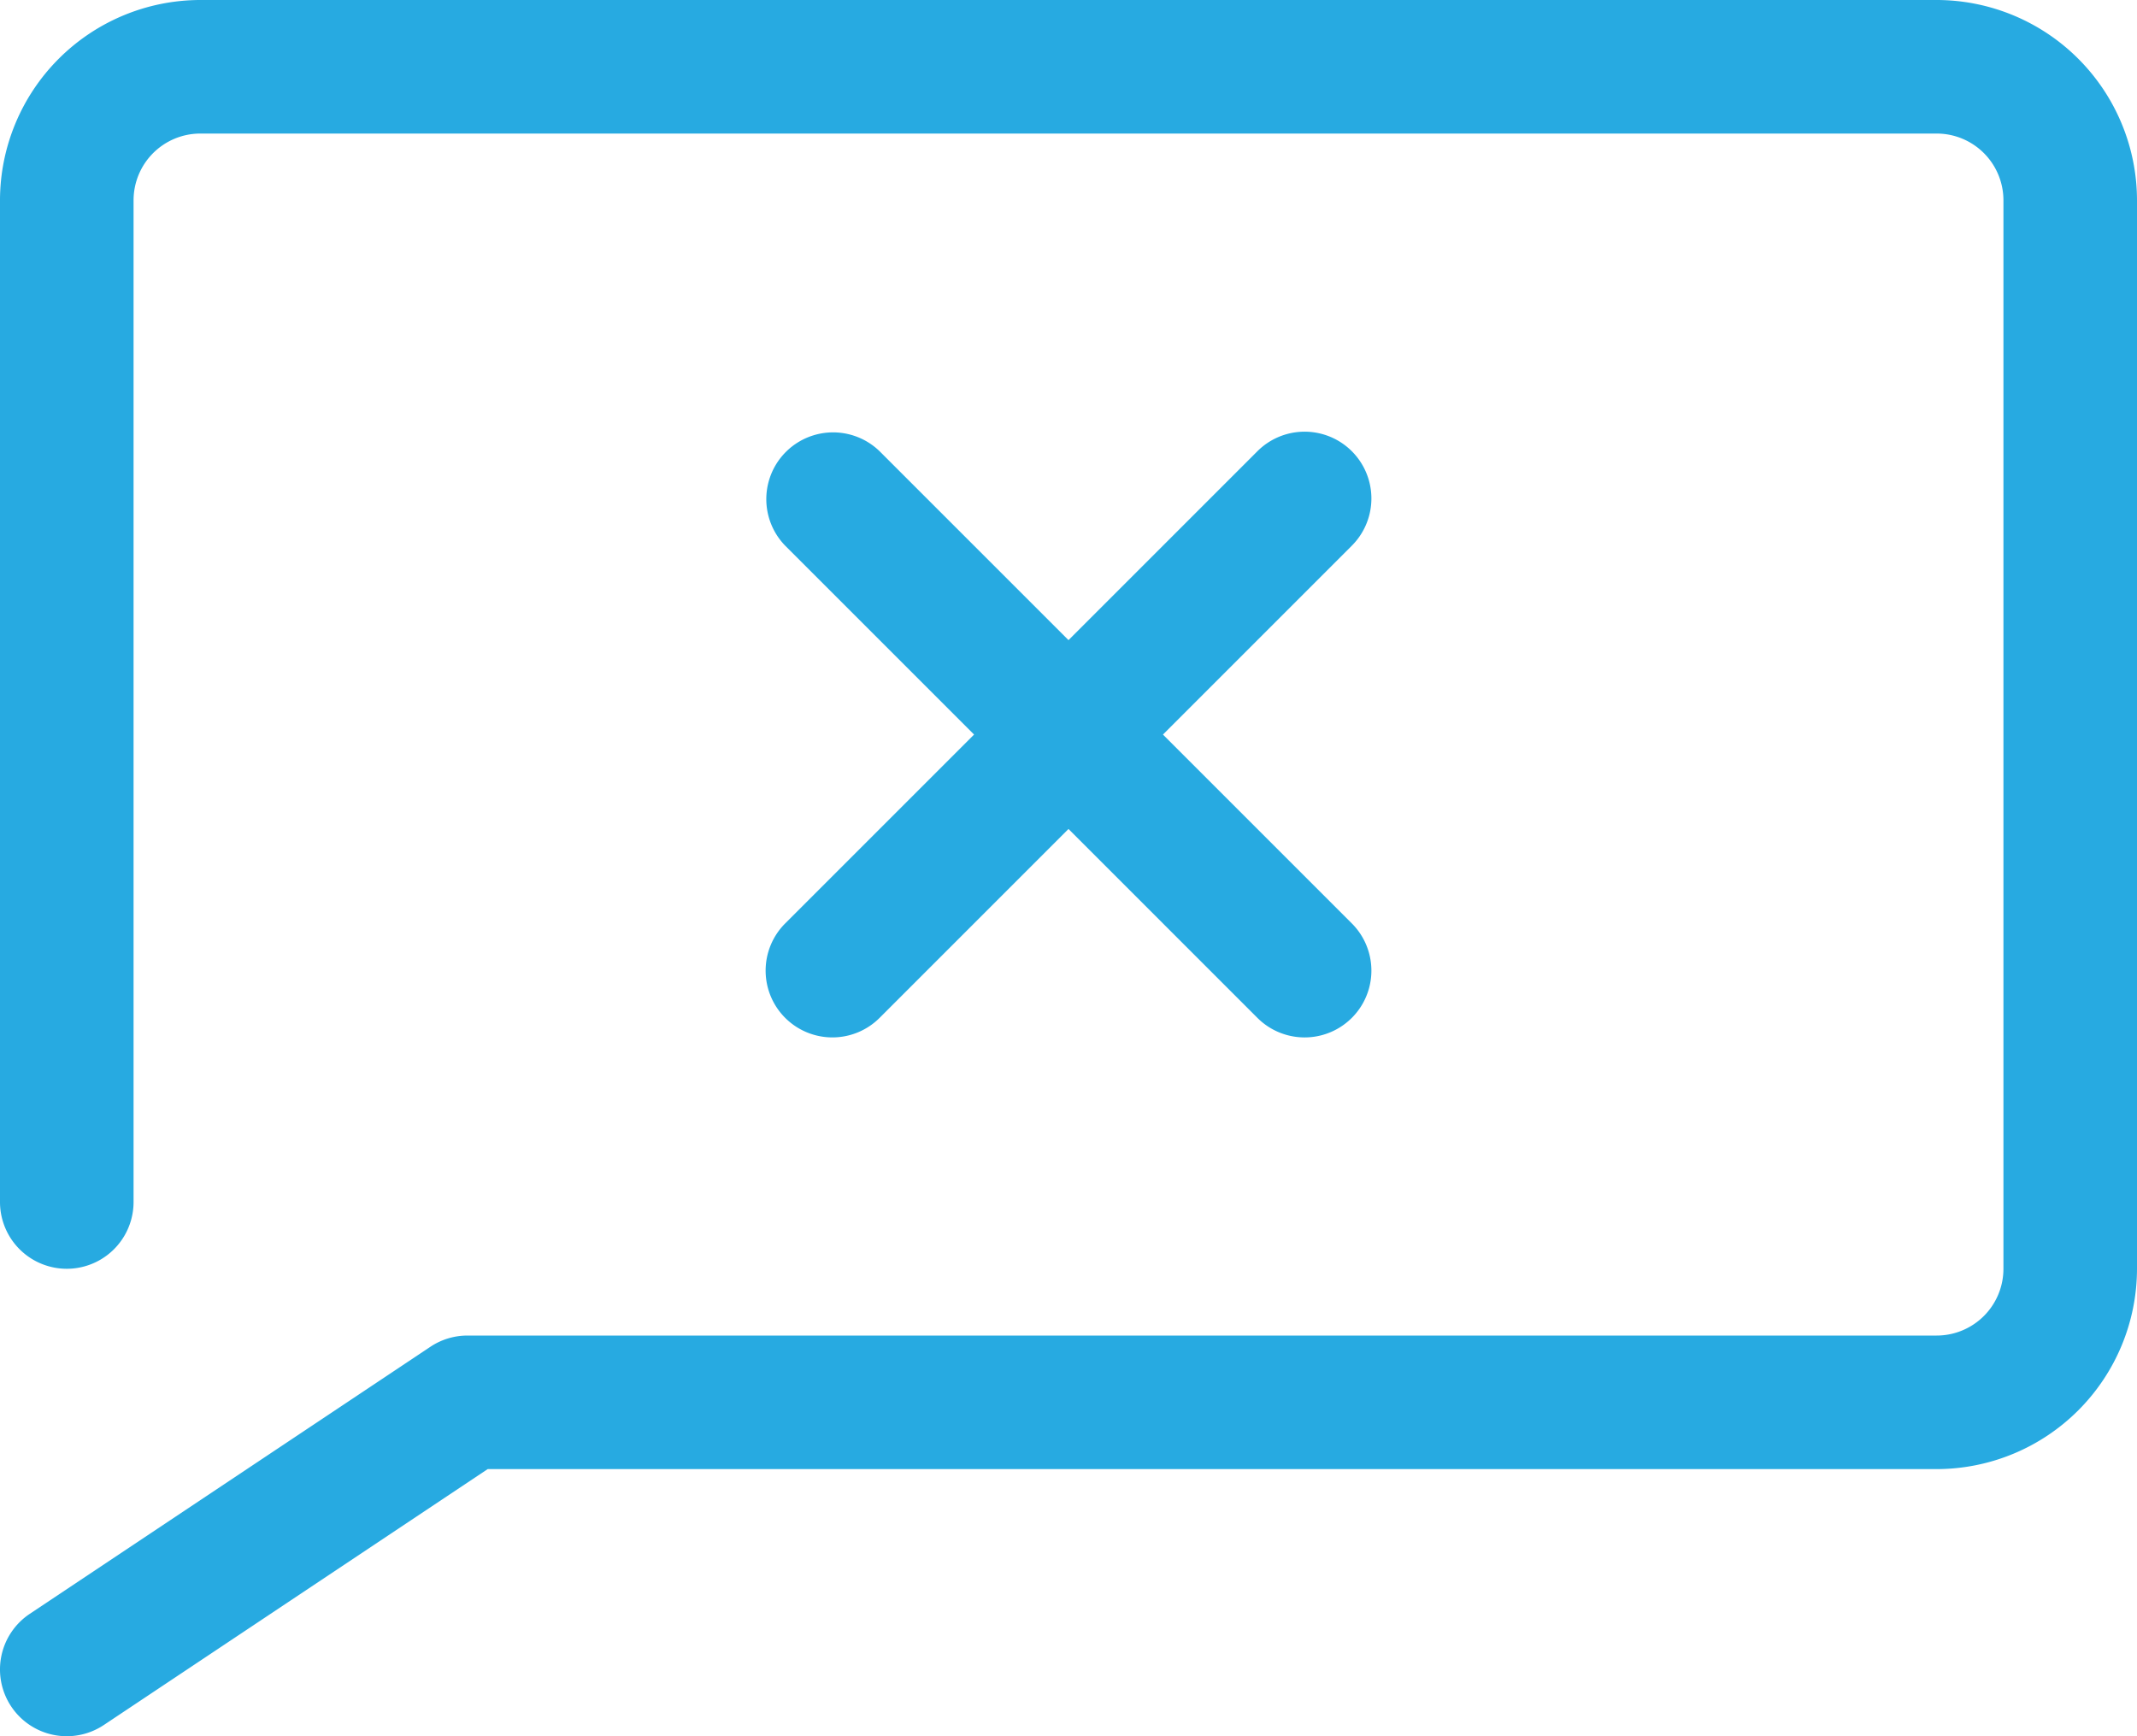 <svg xmlns="http://www.w3.org/2000/svg" viewBox="0 0 1024 832"><defs><style>.cls-1{fill:#27aae1;}</style></defs><title>message_square_close</title><g id="Layer_2" data-name="Layer 2"><g id="icon"><path class="cls-1" d="M928,0H96A96.11,96.11,0,0,0,0,96V576a32,32,0,0,0,64,0V96A32,32,0,0,1,96,64H928a32,32,0,0,1,32,32V608a32,32,0,0,1-32,32H224a32.06,32.06,0,0,0-17.75,5.37l-192,128a32,32,0,0,0,35.5,53.26L233.69,704H928a96.11,96.11,0,0,0,96-96V96A96.11,96.11,0,0,0,928,0Z"/><path class="cls-1" d="M376.24,487.76a32,32,0,0,0,45.25,0L512,397.25l90.51,90.51a32,32,0,1,0,45.26-45.25L557.26,352l90.51-90.51a32,32,0,0,0-45.26-45.25L512,306.75l-90.51-90.51a32,32,0,0,0-45.25,45.25L466.75,352l-90.51,90.51A32,32,0,0,0,376.24,487.76Z"/></g></g></svg>